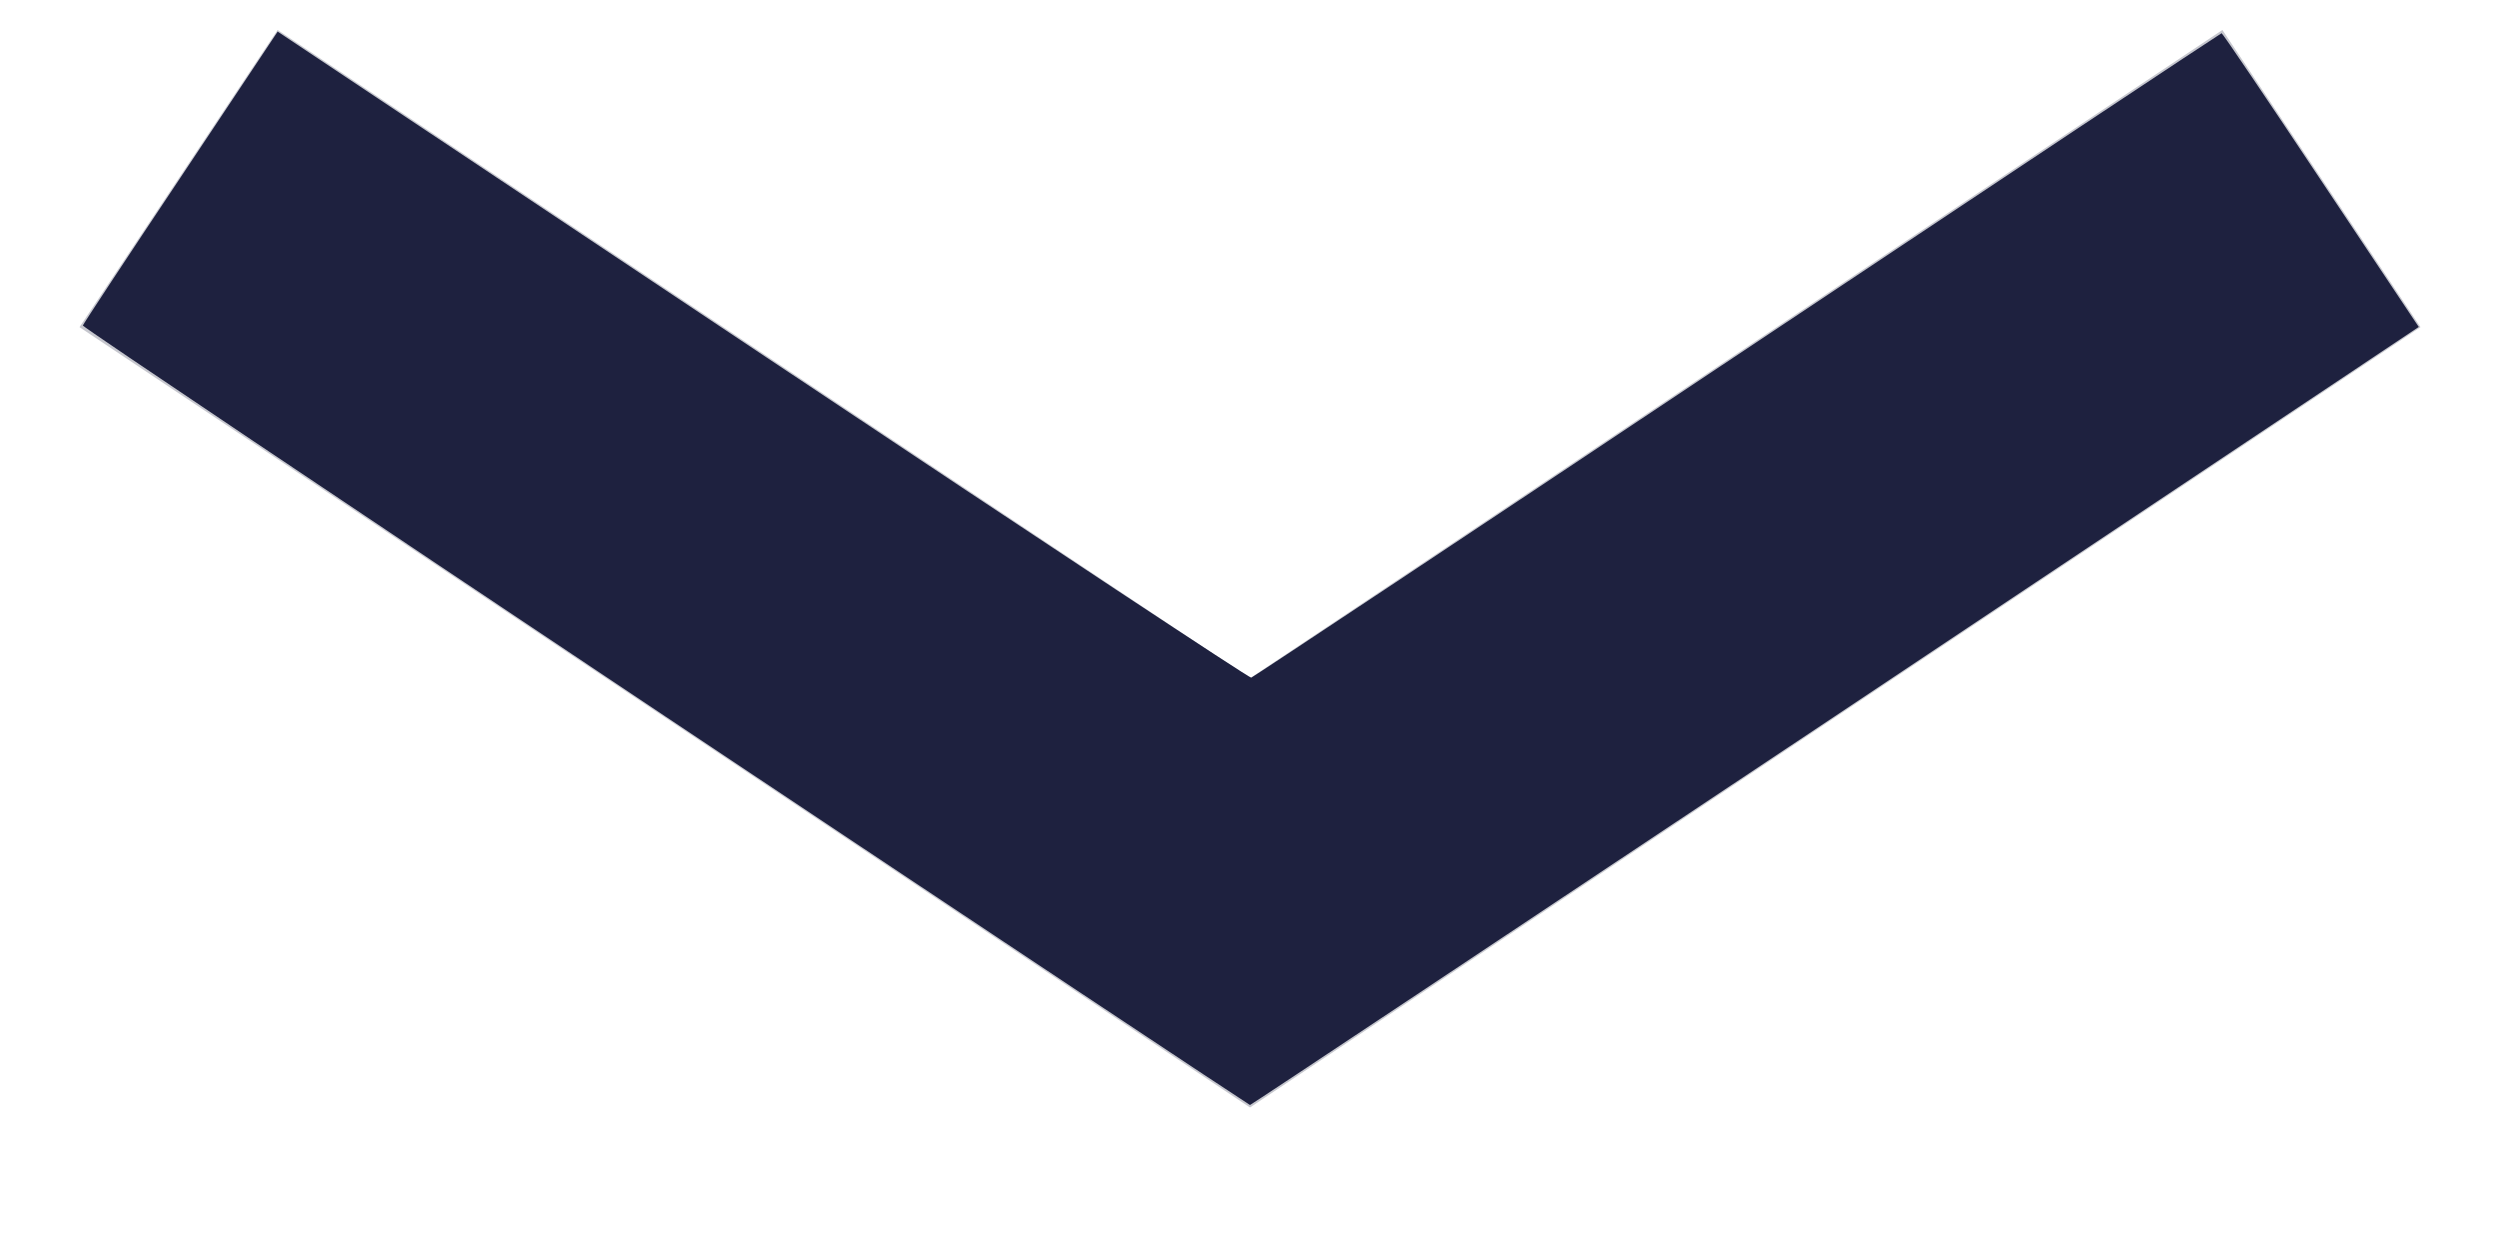<?xml version="1.0" encoding="UTF-8" standalone="no"?>
<svg
   xmlns:dc="http://purl.org/dc/elements/1.1/"
   xmlns:cc="http://creativecommons.org/ns#"
   xmlns:rdf="http://www.w3.org/1999/02/22-rdf-syntax-ns#"
   xmlns:svg="http://www.w3.org/2000/svg"
   xmlns="http://www.w3.org/2000/svg"
   xmlns:sodipodi="http://sodipodi.sourceforge.net/DTD/sodipodi-0.dtd"
   xmlns:inkscape="http://www.inkscape.org/namespaces/inkscape"
   width="14"
   height="7"
   version="1.1"
   id="svg4"
   sodipodi:docname="icon-arrow-down-hover.svg"
   inkscape:version="1.0.1 (3bc2e813f5, 2020-09-07)">
  <defs
     id="defs8" />
  <sodipodi:namedview
     pagecolor="#ffffff"
     bordercolor="#666666"
     borderopacity="1"
     objecttolerance="10"
     gridtolerance="10"
     guidetolerance="10"
     inkscape:pageopacity="0"
     inkscape:pageshadow="2"
     inkscape:window-width="3840"
     inkscape:window-height="2066"
     id="namedview6"
     showgrid="false"
     inkscape:zoom="89.954084"
     inkscape:cx="2.6729575"
     inkscape:cy="4.0423448"
     inkscape:window-x="-11"
     inkscape:window-y="-11"
     inkscape:window-maximized="1"
     inkscape:current-layer="svg4" />
  <path
     fill="none"
     stroke="#1E213F"
     stroke-opacity=".25"
     stroke-width="2"
     d="M1 1l6 4 6-4"
     id="path2" />
  <path
     style="fill:#1e213f;fill-opacity:1;stroke-width:0.011"
     d="M 3.726,4.012 C 1.93,2.815 0.462,1.83 0.464,1.823 0.465,1.816 0.711,1.443 1.011,0.994 L 1.555,0.177 4.272,1.988 c 1.642,1.095 2.724,1.809 2.735,1.807 0.01,-0.003 1.235,-0.816 2.722,-1.807 1.487,-0.991 2.708,-1.802 2.712,-1.802 0.005,1.7553e-4 0.255,0.37 0.556,0.823 l 0.548,0.822 -3.268,2.179 C 8.479,5.207 7.005,6.188 7,6.188 6.996,6.188 5.522,5.209 3.726,4.012 Z"
     id="path837" />
</svg>
